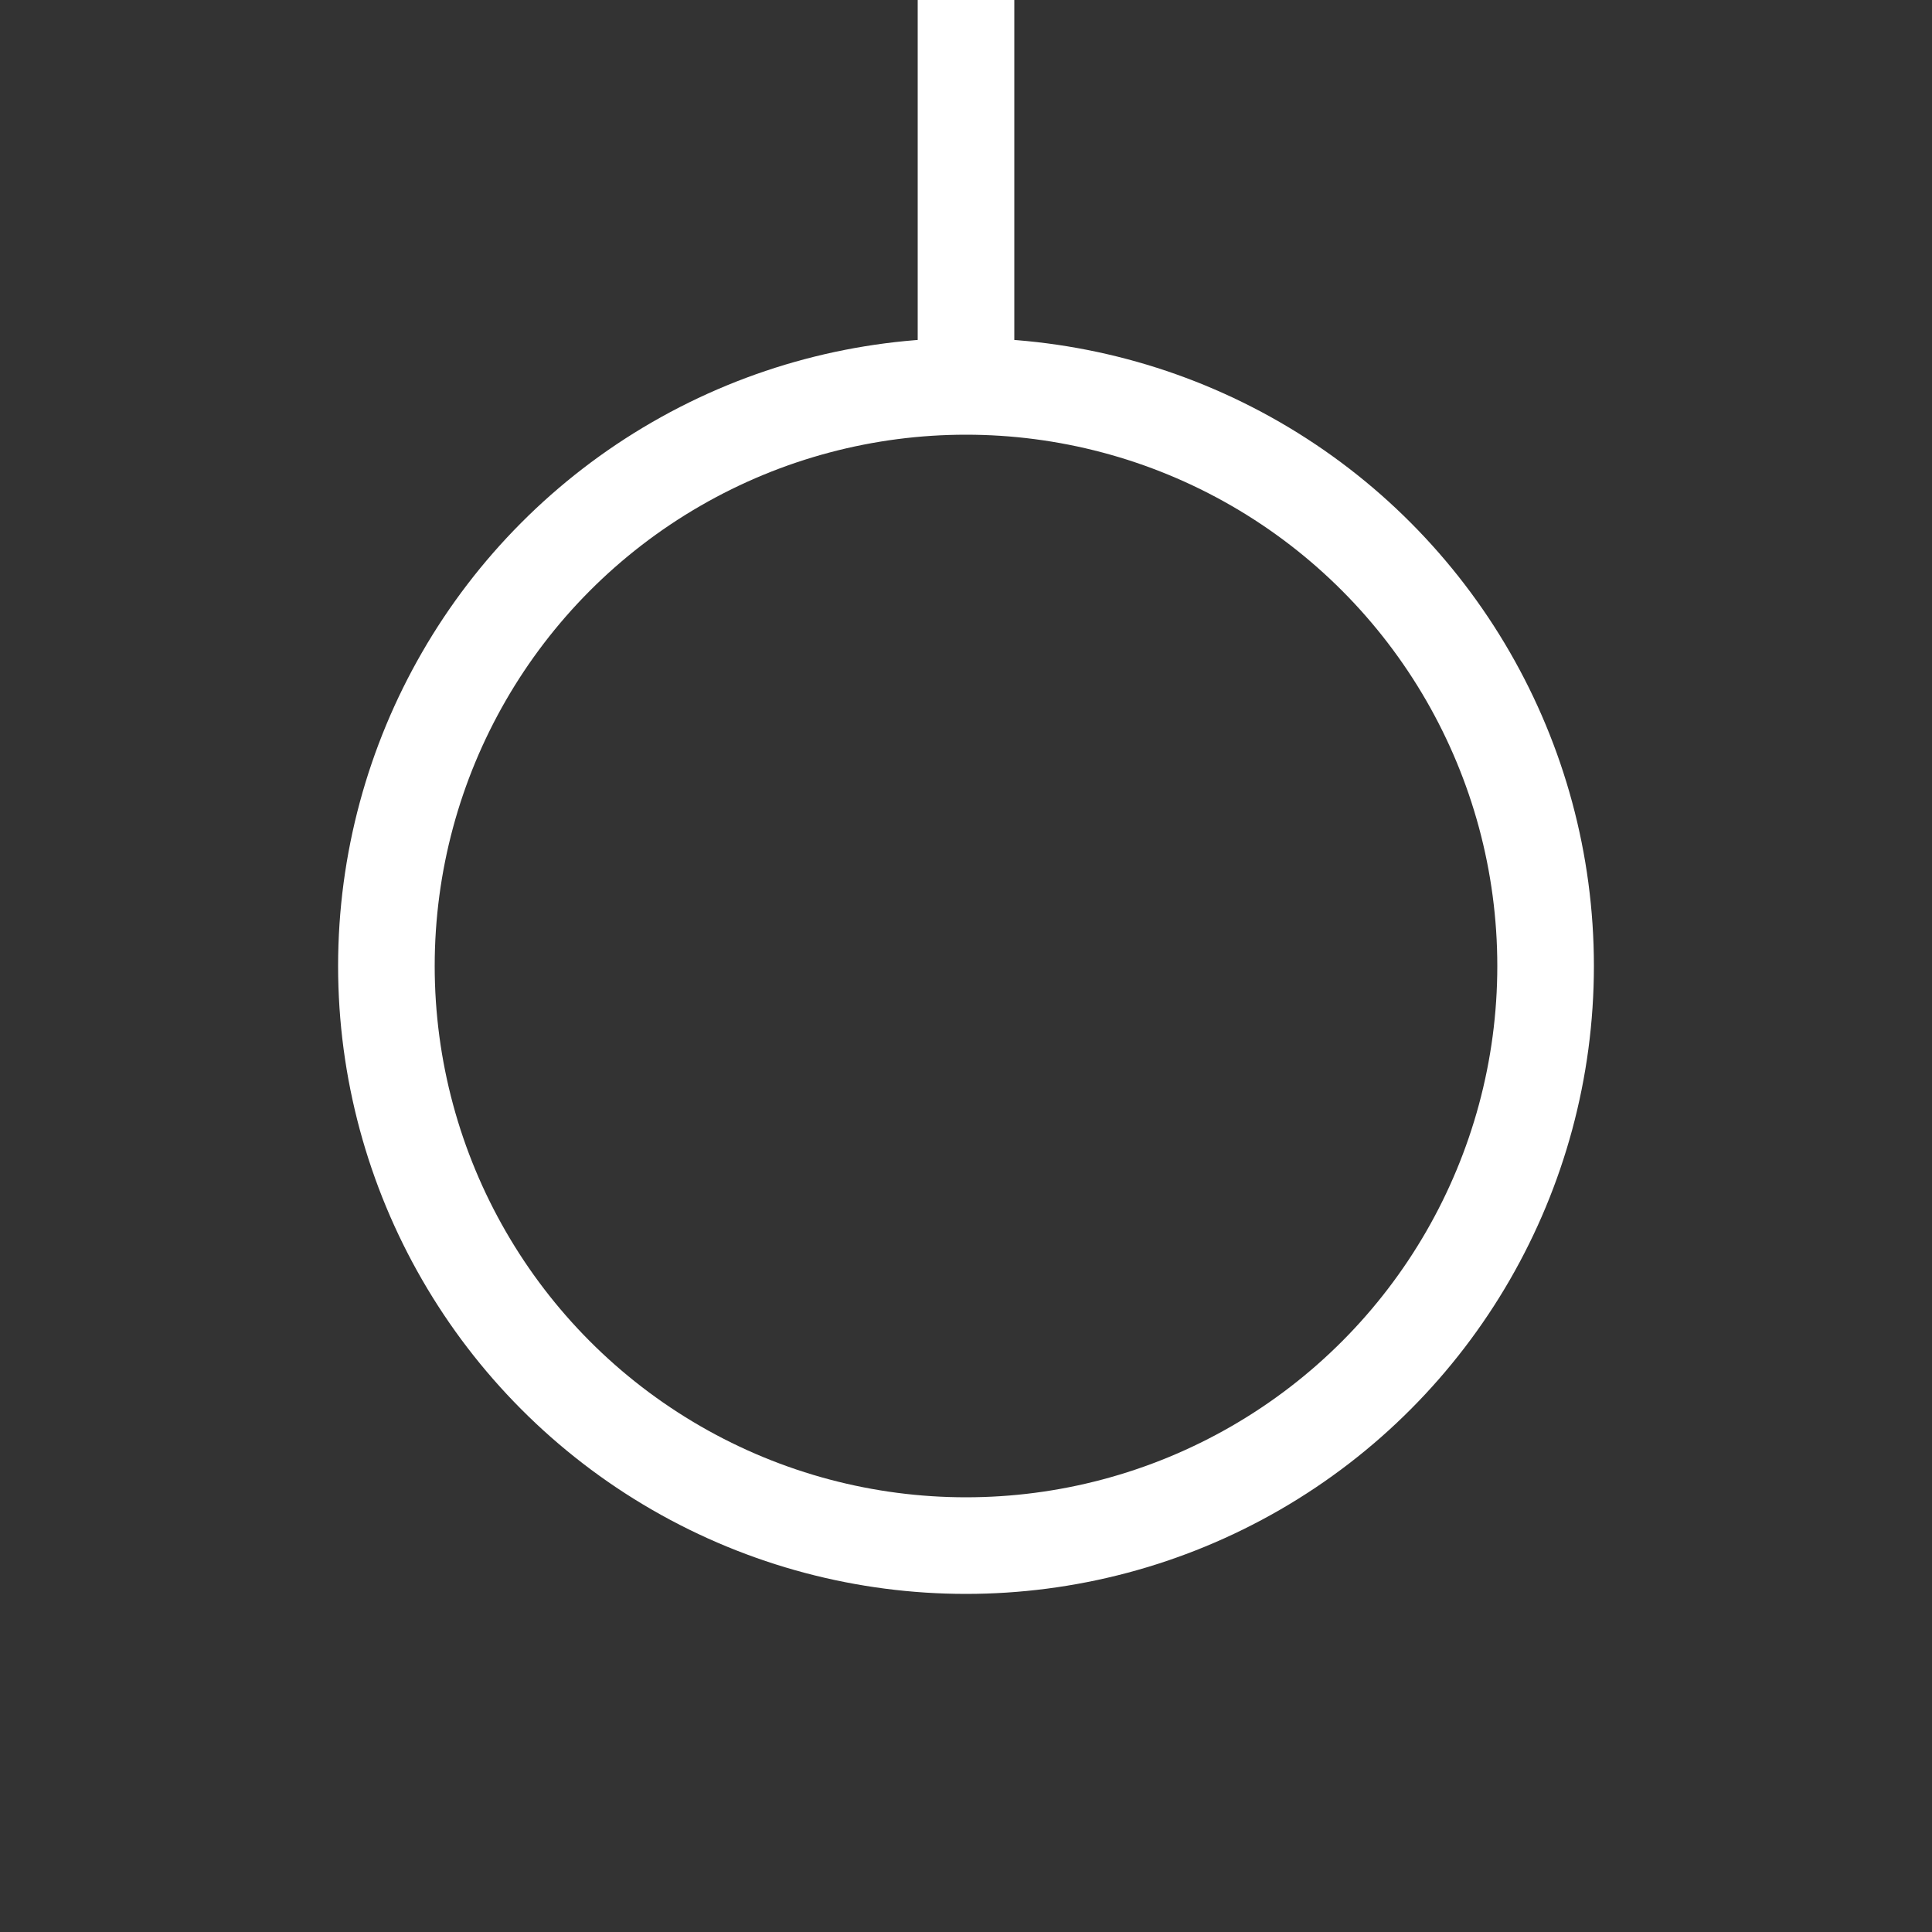 <svg version="1.1"
     xmlns="http://www.w3.org/2000/svg"
     viewBox='0 0 100 100'>
  <rect x="0" y="0" width="100" height="100" fill="#333333" stroke="none"/>
  <g fill='#ffffff' stroke='#ffffff' stroke-width='5'>
    <circle cx='50' cy='50' r='30' fill='none' />
    <line x1='50' y1='20' x2='50' y2='0' />
  </g>  
</svg>
